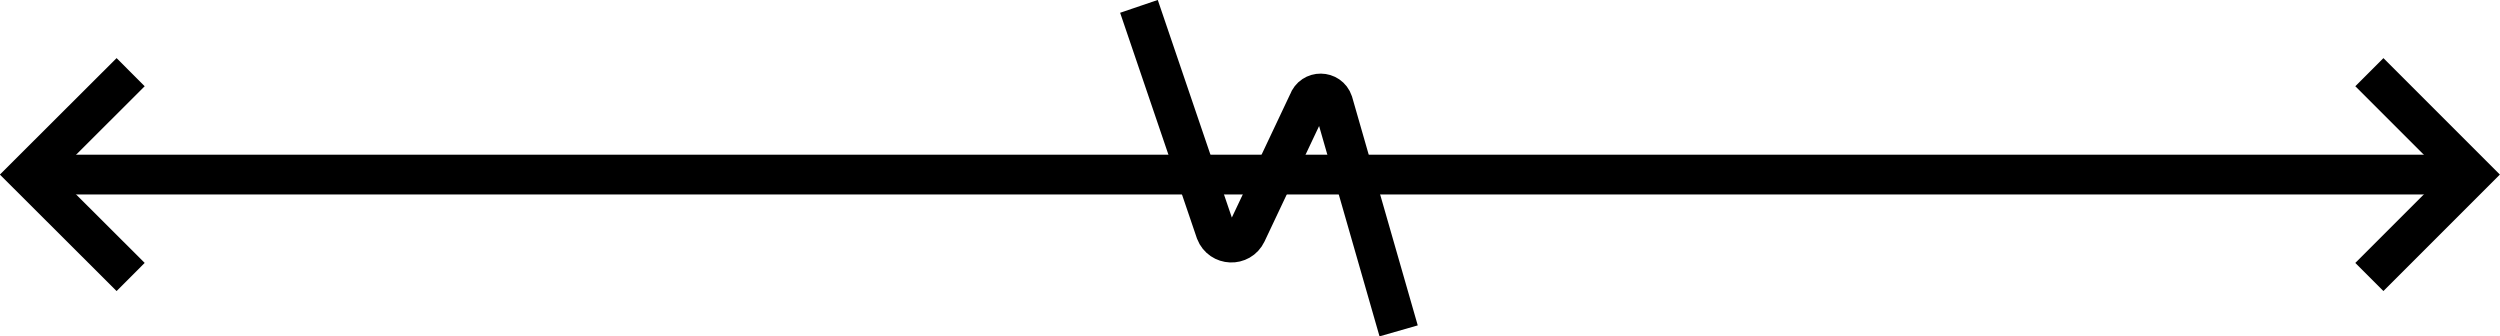 <svg xmlns="http://www.w3.org/2000/svg" width="125.73" height="16.91" viewBox="0 0 125.73 16.91"> <line x1="1.41" y1="8.78" x2="123.31" y2="8.78" style="fill: currentColor; stroke: currentColor; stroke-miterlimit: 10; stroke-width: 2px;"/> <polyline points="119.16 3.63 124.31 8.78 119.16 13.93" style="fill: none; stroke: currentColor; stroke-miterlimit: 10; stroke-width: 2px;"/> <polyline points="6.57 13.93 1.41 8.78 6.57 3.63" style="fill: none; stroke: currentColor; stroke-miterlimit: 10; stroke-width: 2px;"/> <path d="M70.34,16.64l-3.3-11.49c-.2-.59-1.03-.6-1.24-.01l-3.11,6.58c-.32.67-1.28.63-1.55-.06L57.28.32" style="fill: none; stroke: currentColor; stroke-miterlimit: 10; stroke-width: 2px;"/> </svg>